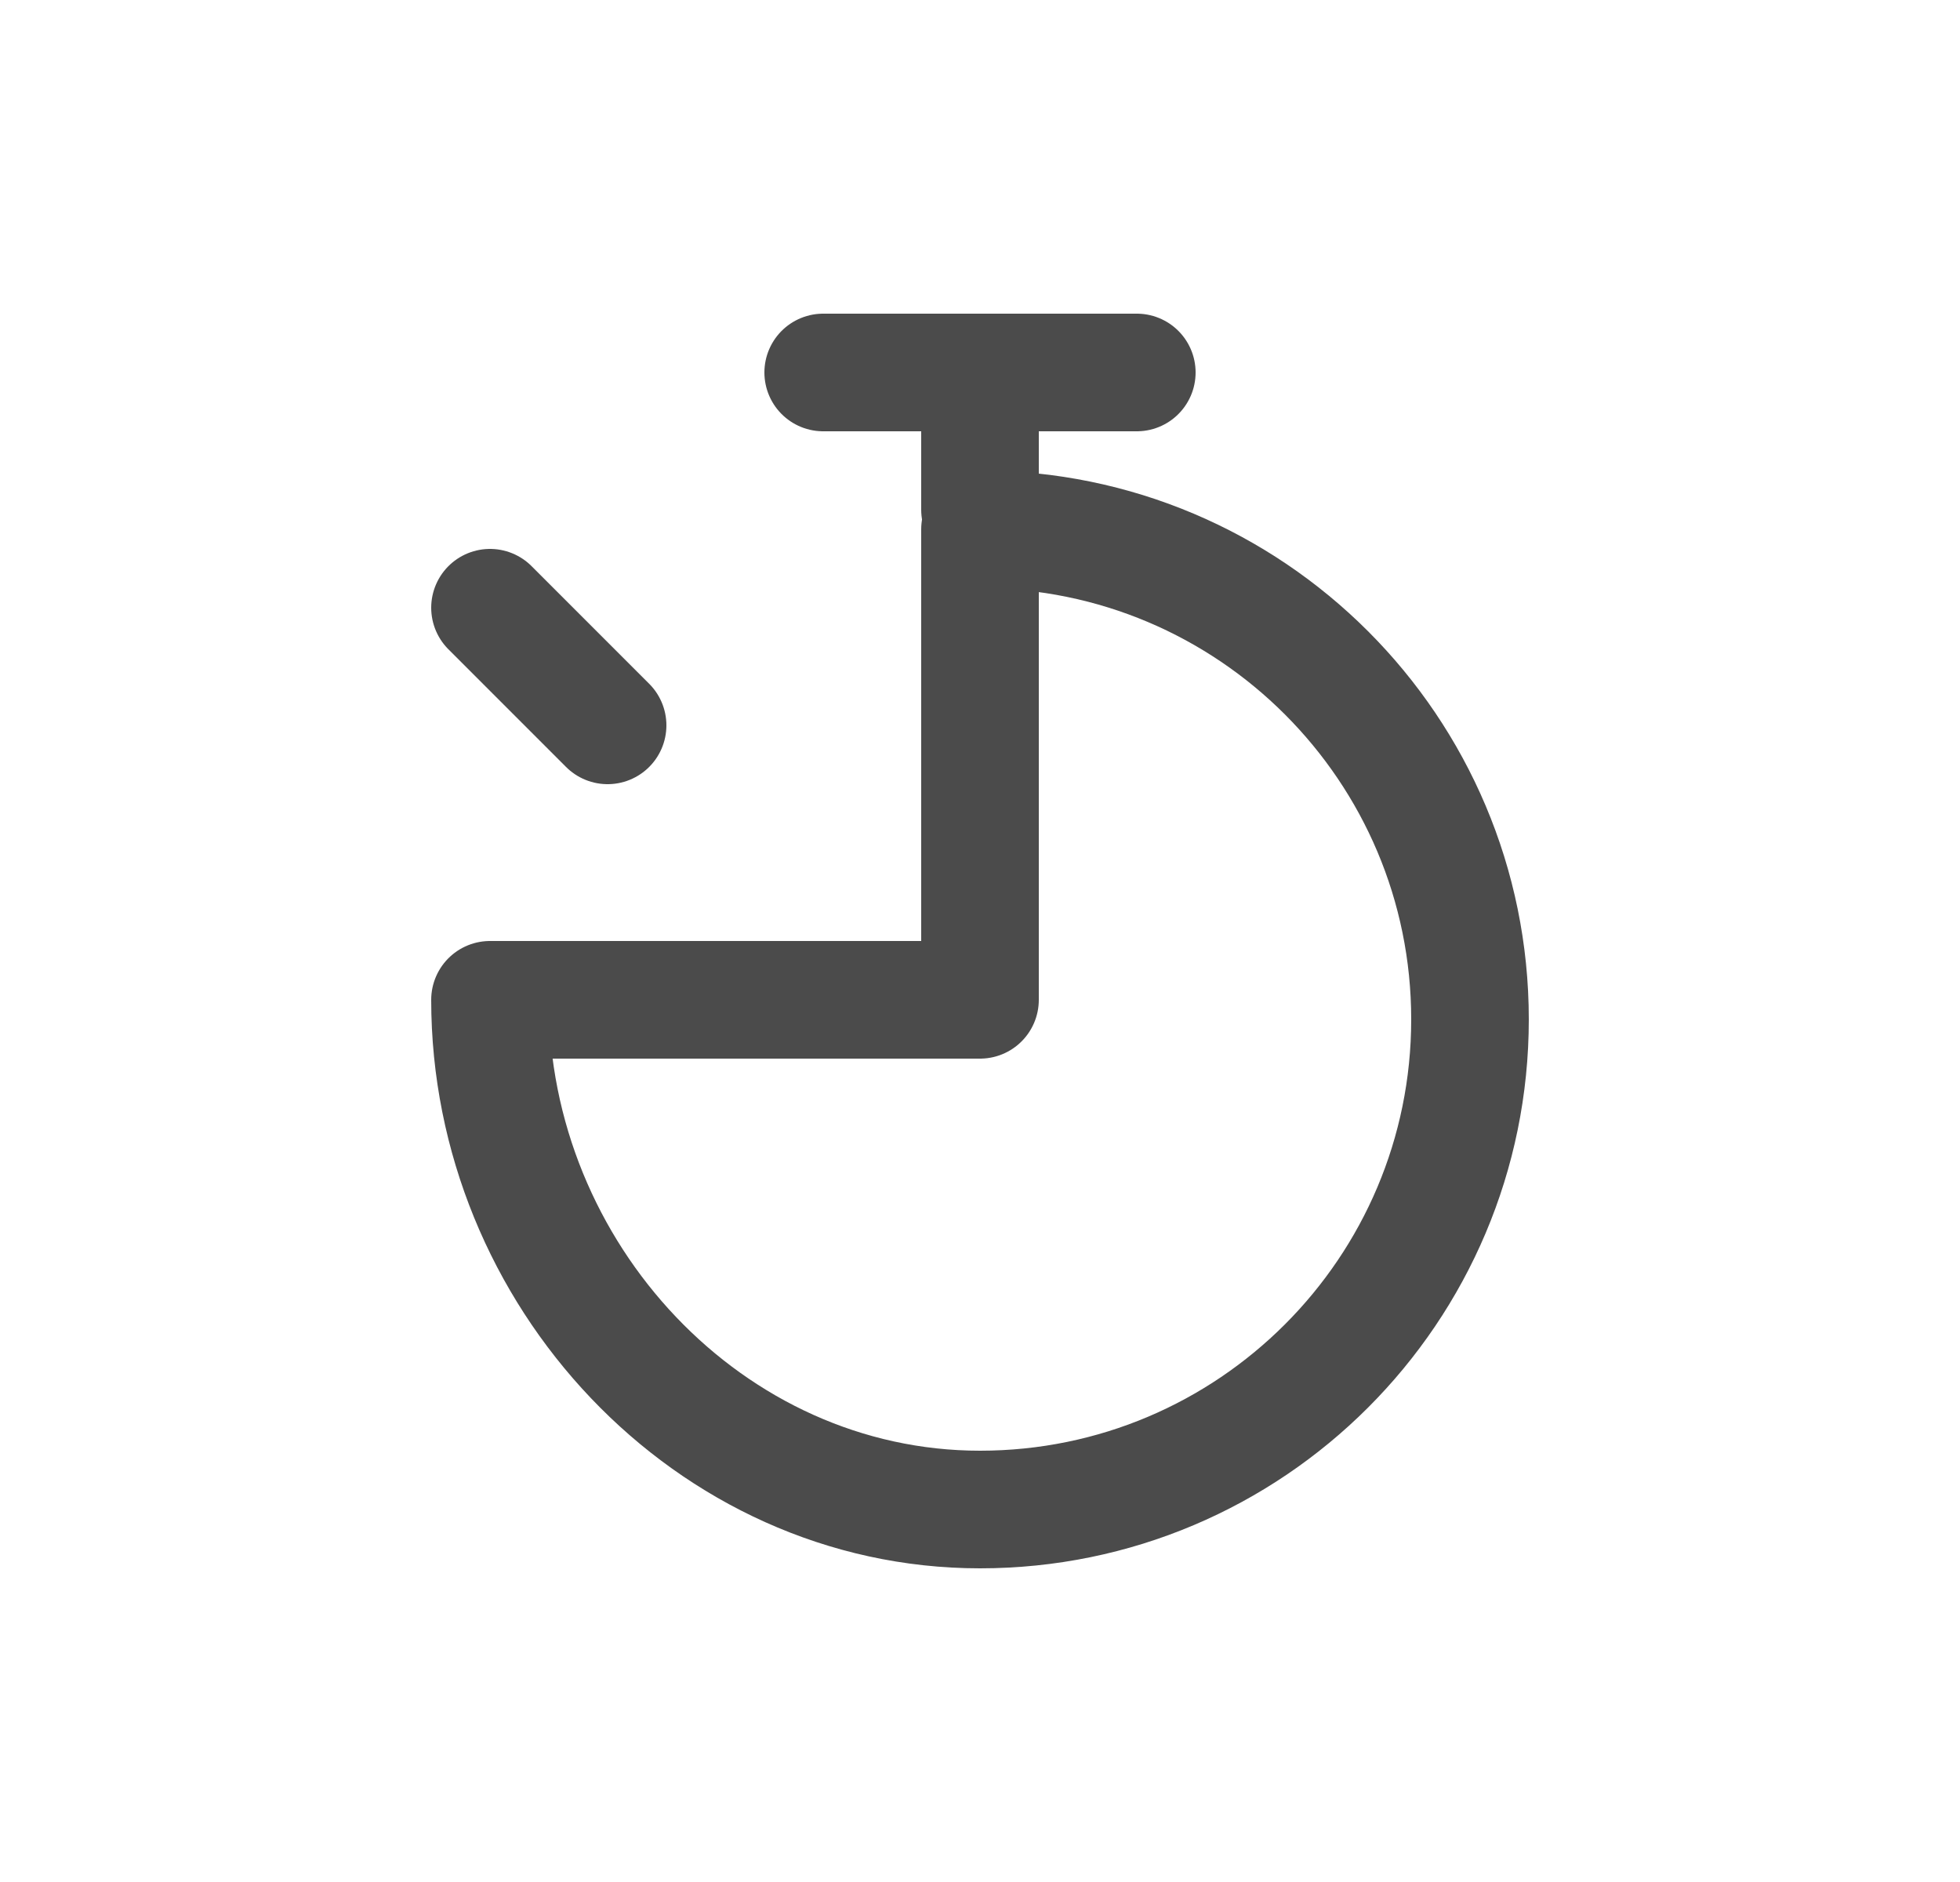 <svg width="25" height="24" viewBox="0 0 25 24" fill="none" xmlns="http://www.w3.org/2000/svg">
<path d="M12.5 19.25C15.952 19.25 18.75 16.452 18.75 13C18.75 9.548 15.952 6.75 12.5 6.75V12.75H6.25C6.25 16.25 9.048 19.25 12.5 19.25Z" stroke="#4B4B4B" stroke-width="1.5" stroke-linecap="round" stroke-linejoin="round"/>
<path d="M12.5 6.5V5" stroke="#4B4B4B" stroke-width="1.5" stroke-linecap="round" stroke-linejoin="round"/>
<path d="M10.5 4.75H14.5" stroke="#4B4B4B" stroke-width="1.5" stroke-linecap="round" stroke-linejoin="round"/>
<path d="M6.25 7.75L7.75 9.25" stroke="#4B4B4B" stroke-width="1.5" stroke-linecap="round" stroke-linejoin="round"/>
</svg>
